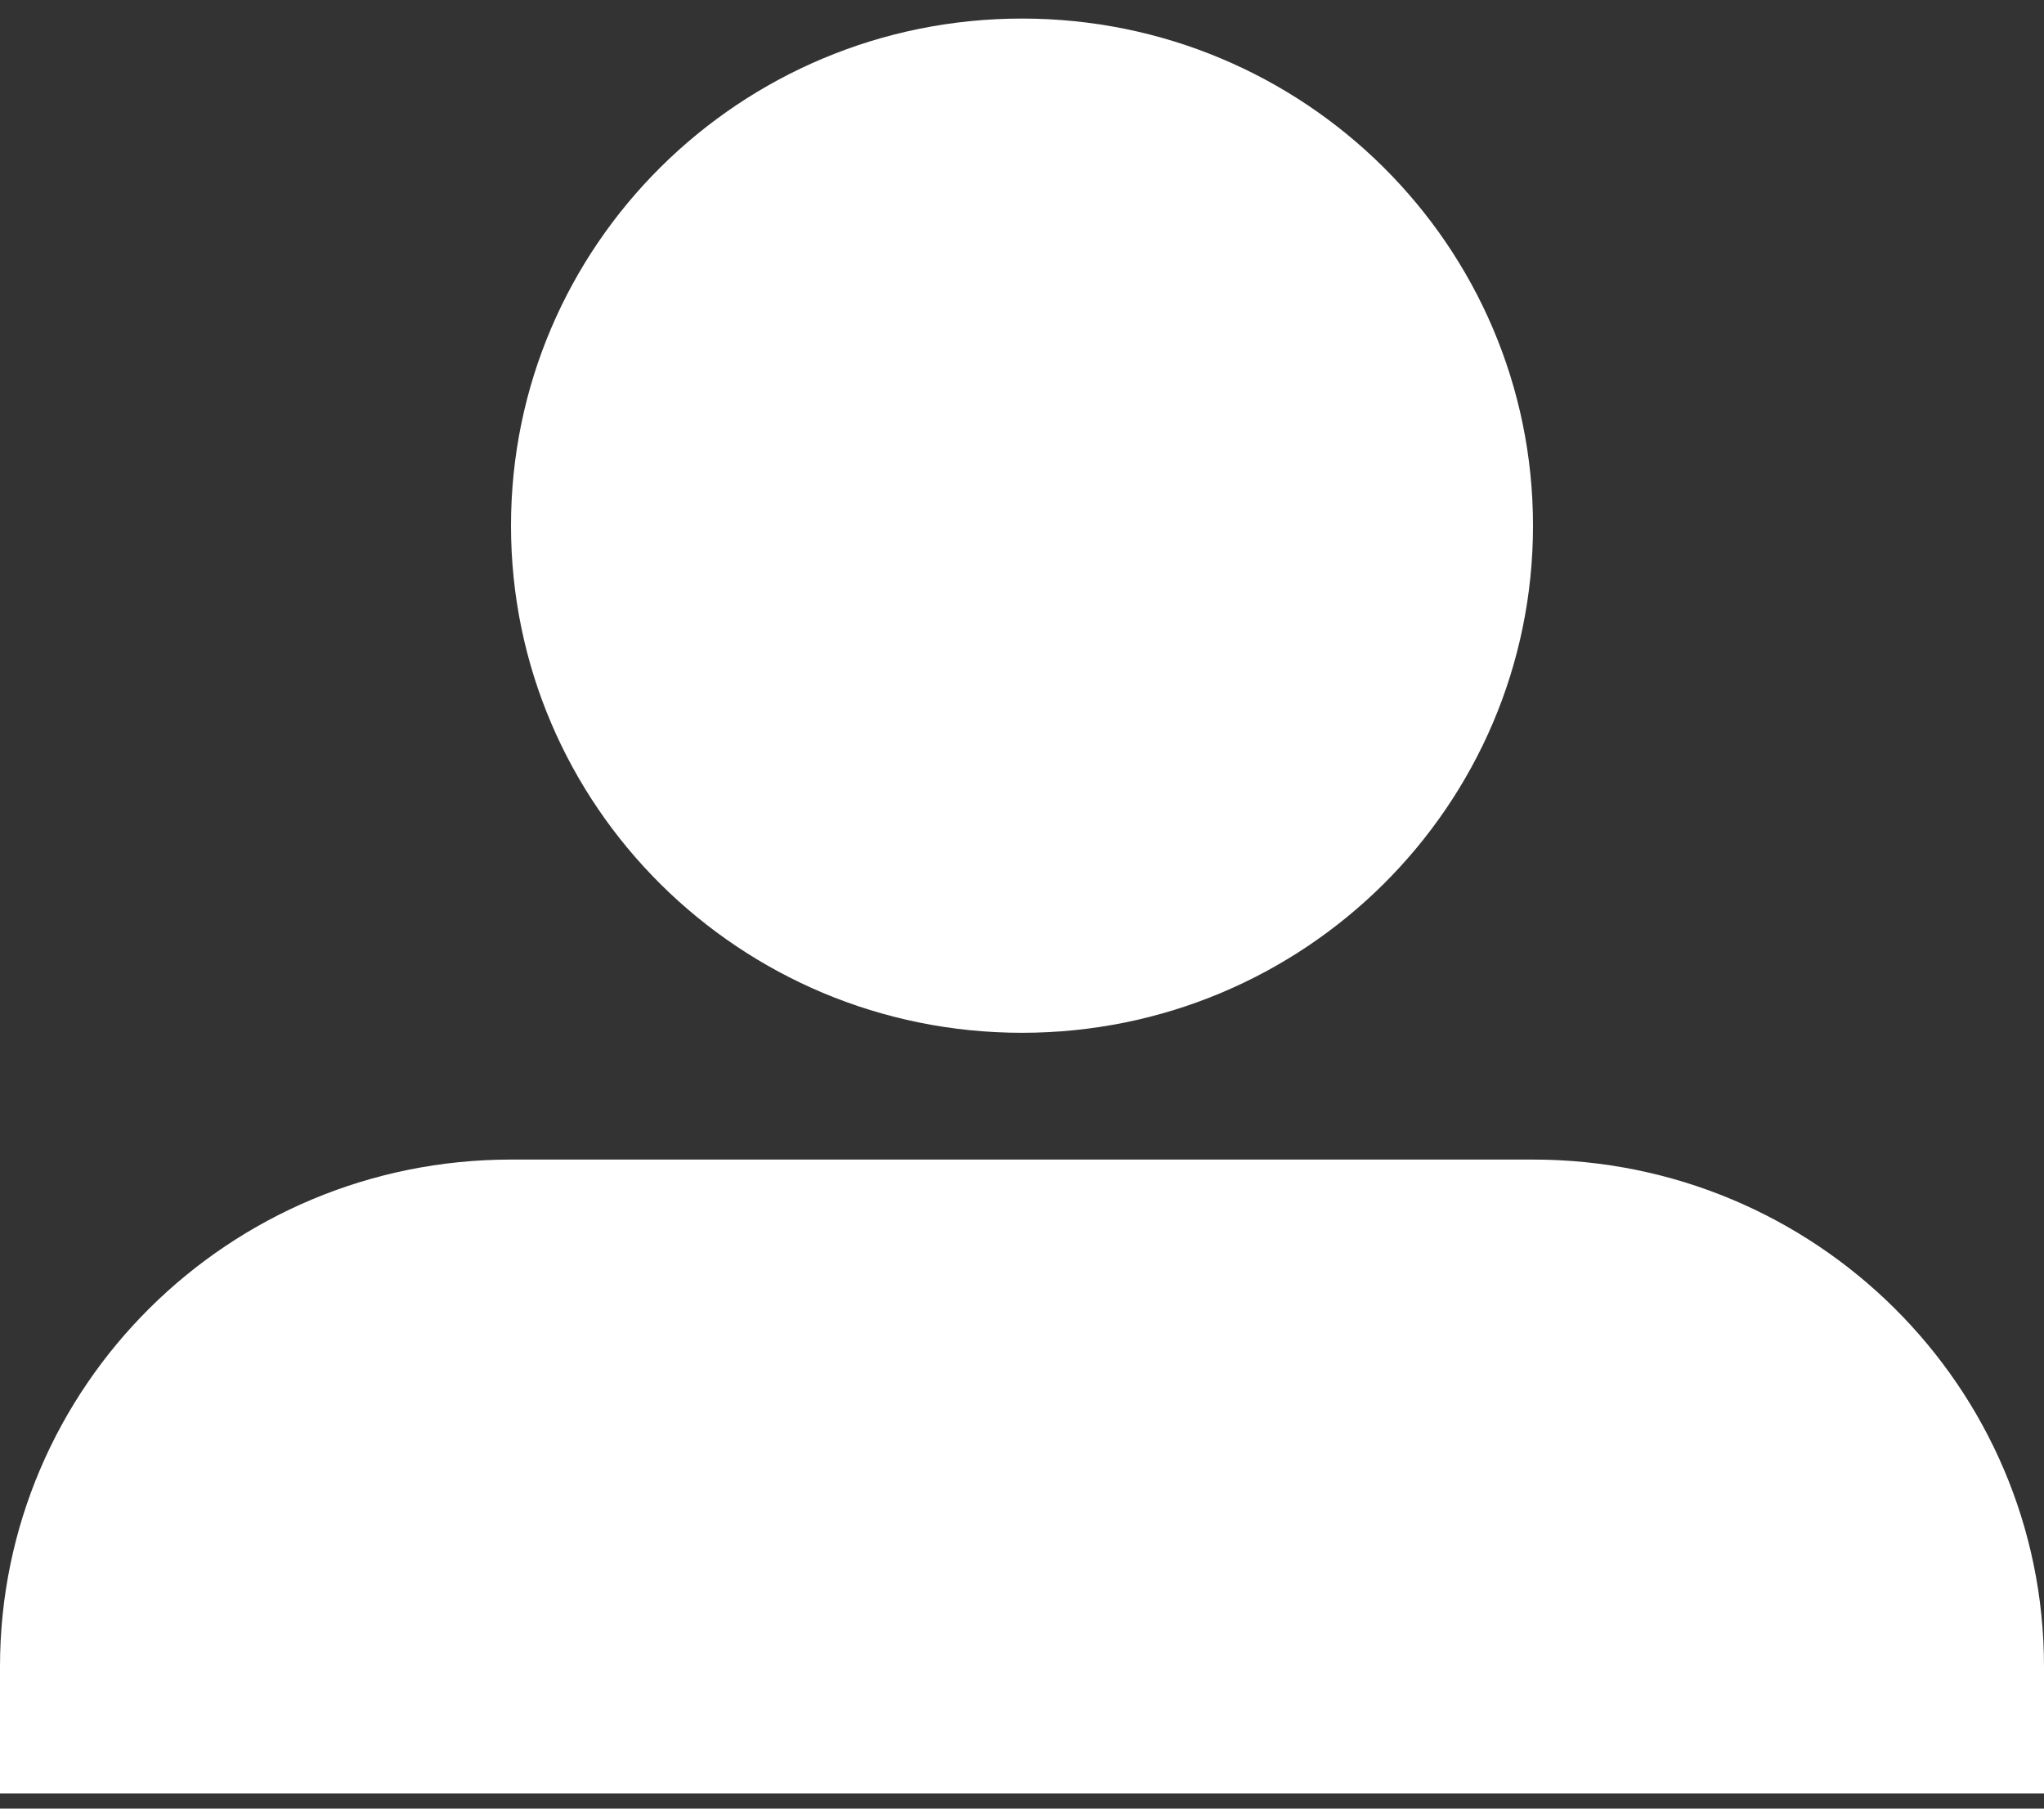 <?xml version="1.0" encoding="UTF-8" standalone="no"?>
<svg width="52px" height="46px" viewBox="0 0 52 46" version="1.1" xmlns="http://www.w3.org/2000/svg" xmlns:xlink="http://www.w3.org/1999/xlink" xmlns:sketch="http://www.bohemiancoding.com/sketch/ns">
    <rect x="0" y="0" width="52" height="46" fill="#333333" stroke="none"/>
    <!-- Generator: Sketch 3.3.2 (12043) - http://www.bohemiancoding.com/sketch -->
    <title>profile9</title>
    <desc>Created with Sketch.</desc>
    <defs></defs>
    <g id="App-(Flow)" stroke="none" stroke-width="1" fill="none" fill-rule="evenodd" sketch:type="MSPage">
        <g id="Activity" sketch:type="MSArtboardGroup" transform="translate(-549, -1063)" fill="#FFFFFF">
            <g id="profile9" sketch:type="MSLayerGroup" transform="translate(549, 1063)">
                <path d="M13,13.37 C13,20.493 18.82,26.268 26,26.268 C33.18,26.268 39,20.493 39,13.37 C39,6.247 33.18,0.472 26,0.472 C18.82,0.472 13,6.247 13,13.37 L13,13.37 Z M39,29.492 L13,29.492 C5.82,29.492 0,35.266 0,42.39 L0,45.614 L0.41,45.614 L51.59,45.614 L52,45.614 L52,42.39 C52,35.266 46.18,29.492 39,29.492 L39,29.492 Z" id="Shape" sketch:type="MSShapeGroup"></path>
            </g>
        </g>
    </g>
</svg>